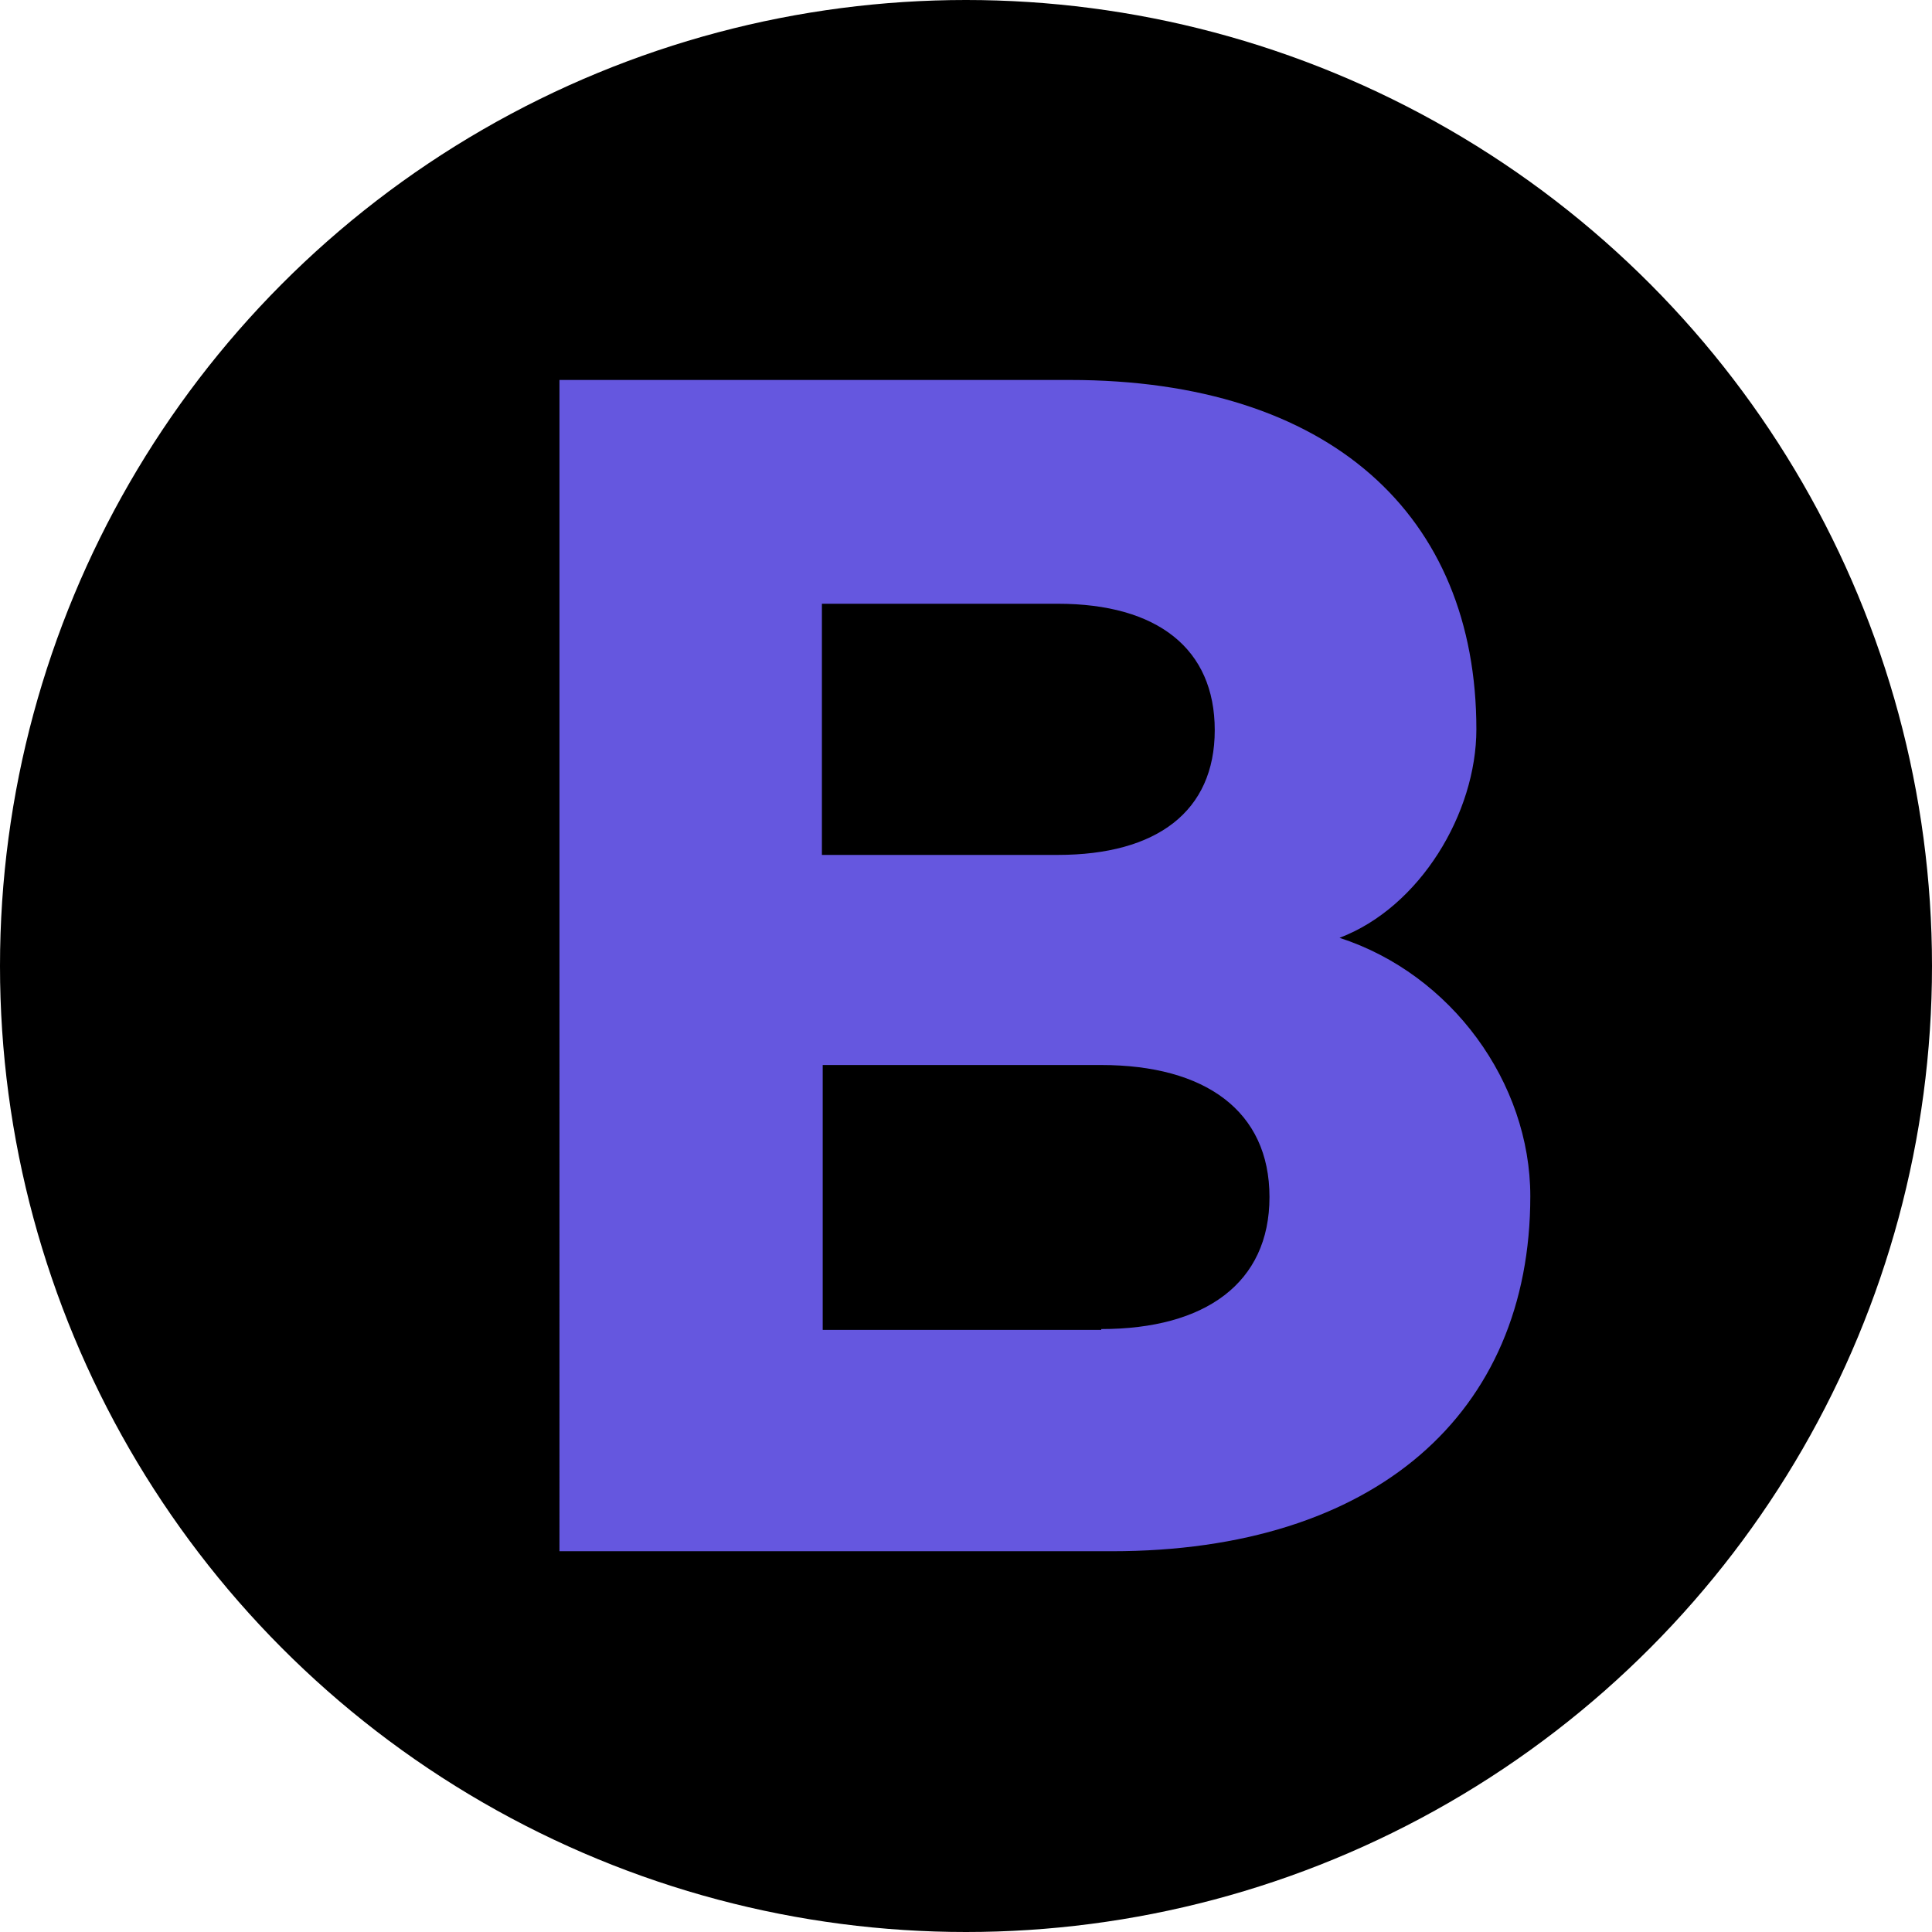 <?xml version="1.0" encoding="UTF-8"?>
<svg id="_레이어_1" data-name="레이어_1" xmlns="http://www.w3.org/2000/svg" viewBox="0 0 24 24">
  <defs>
    <style>
      .cls-1 {
        fill: #6557df;
      }
    </style>
  </defs>
  <circle cx="12" cy="12" r="12"/>
  <path class="cls-1" d="M6.97,4.72h6.32c3.23,0,5.05,1.68,5.05,4.34,0,1.04-.7,2.21-1.7,2.59,1.39.45,2.37,1.8,2.37,3.21,0,2.7-1.93,4.41-5.2,4.41h-6.86V4.72ZM13.14,10.62c1.23,0,1.95-.54,1.95-1.55s-.71-1.57-1.95-1.57h-2.93v3.12h2.93ZM13.68,16.51c1.29,0,2.09-.57,2.09-1.64s-.8-1.64-2.09-1.64h-3.46v3.29h3.46Z"/>
</svg>